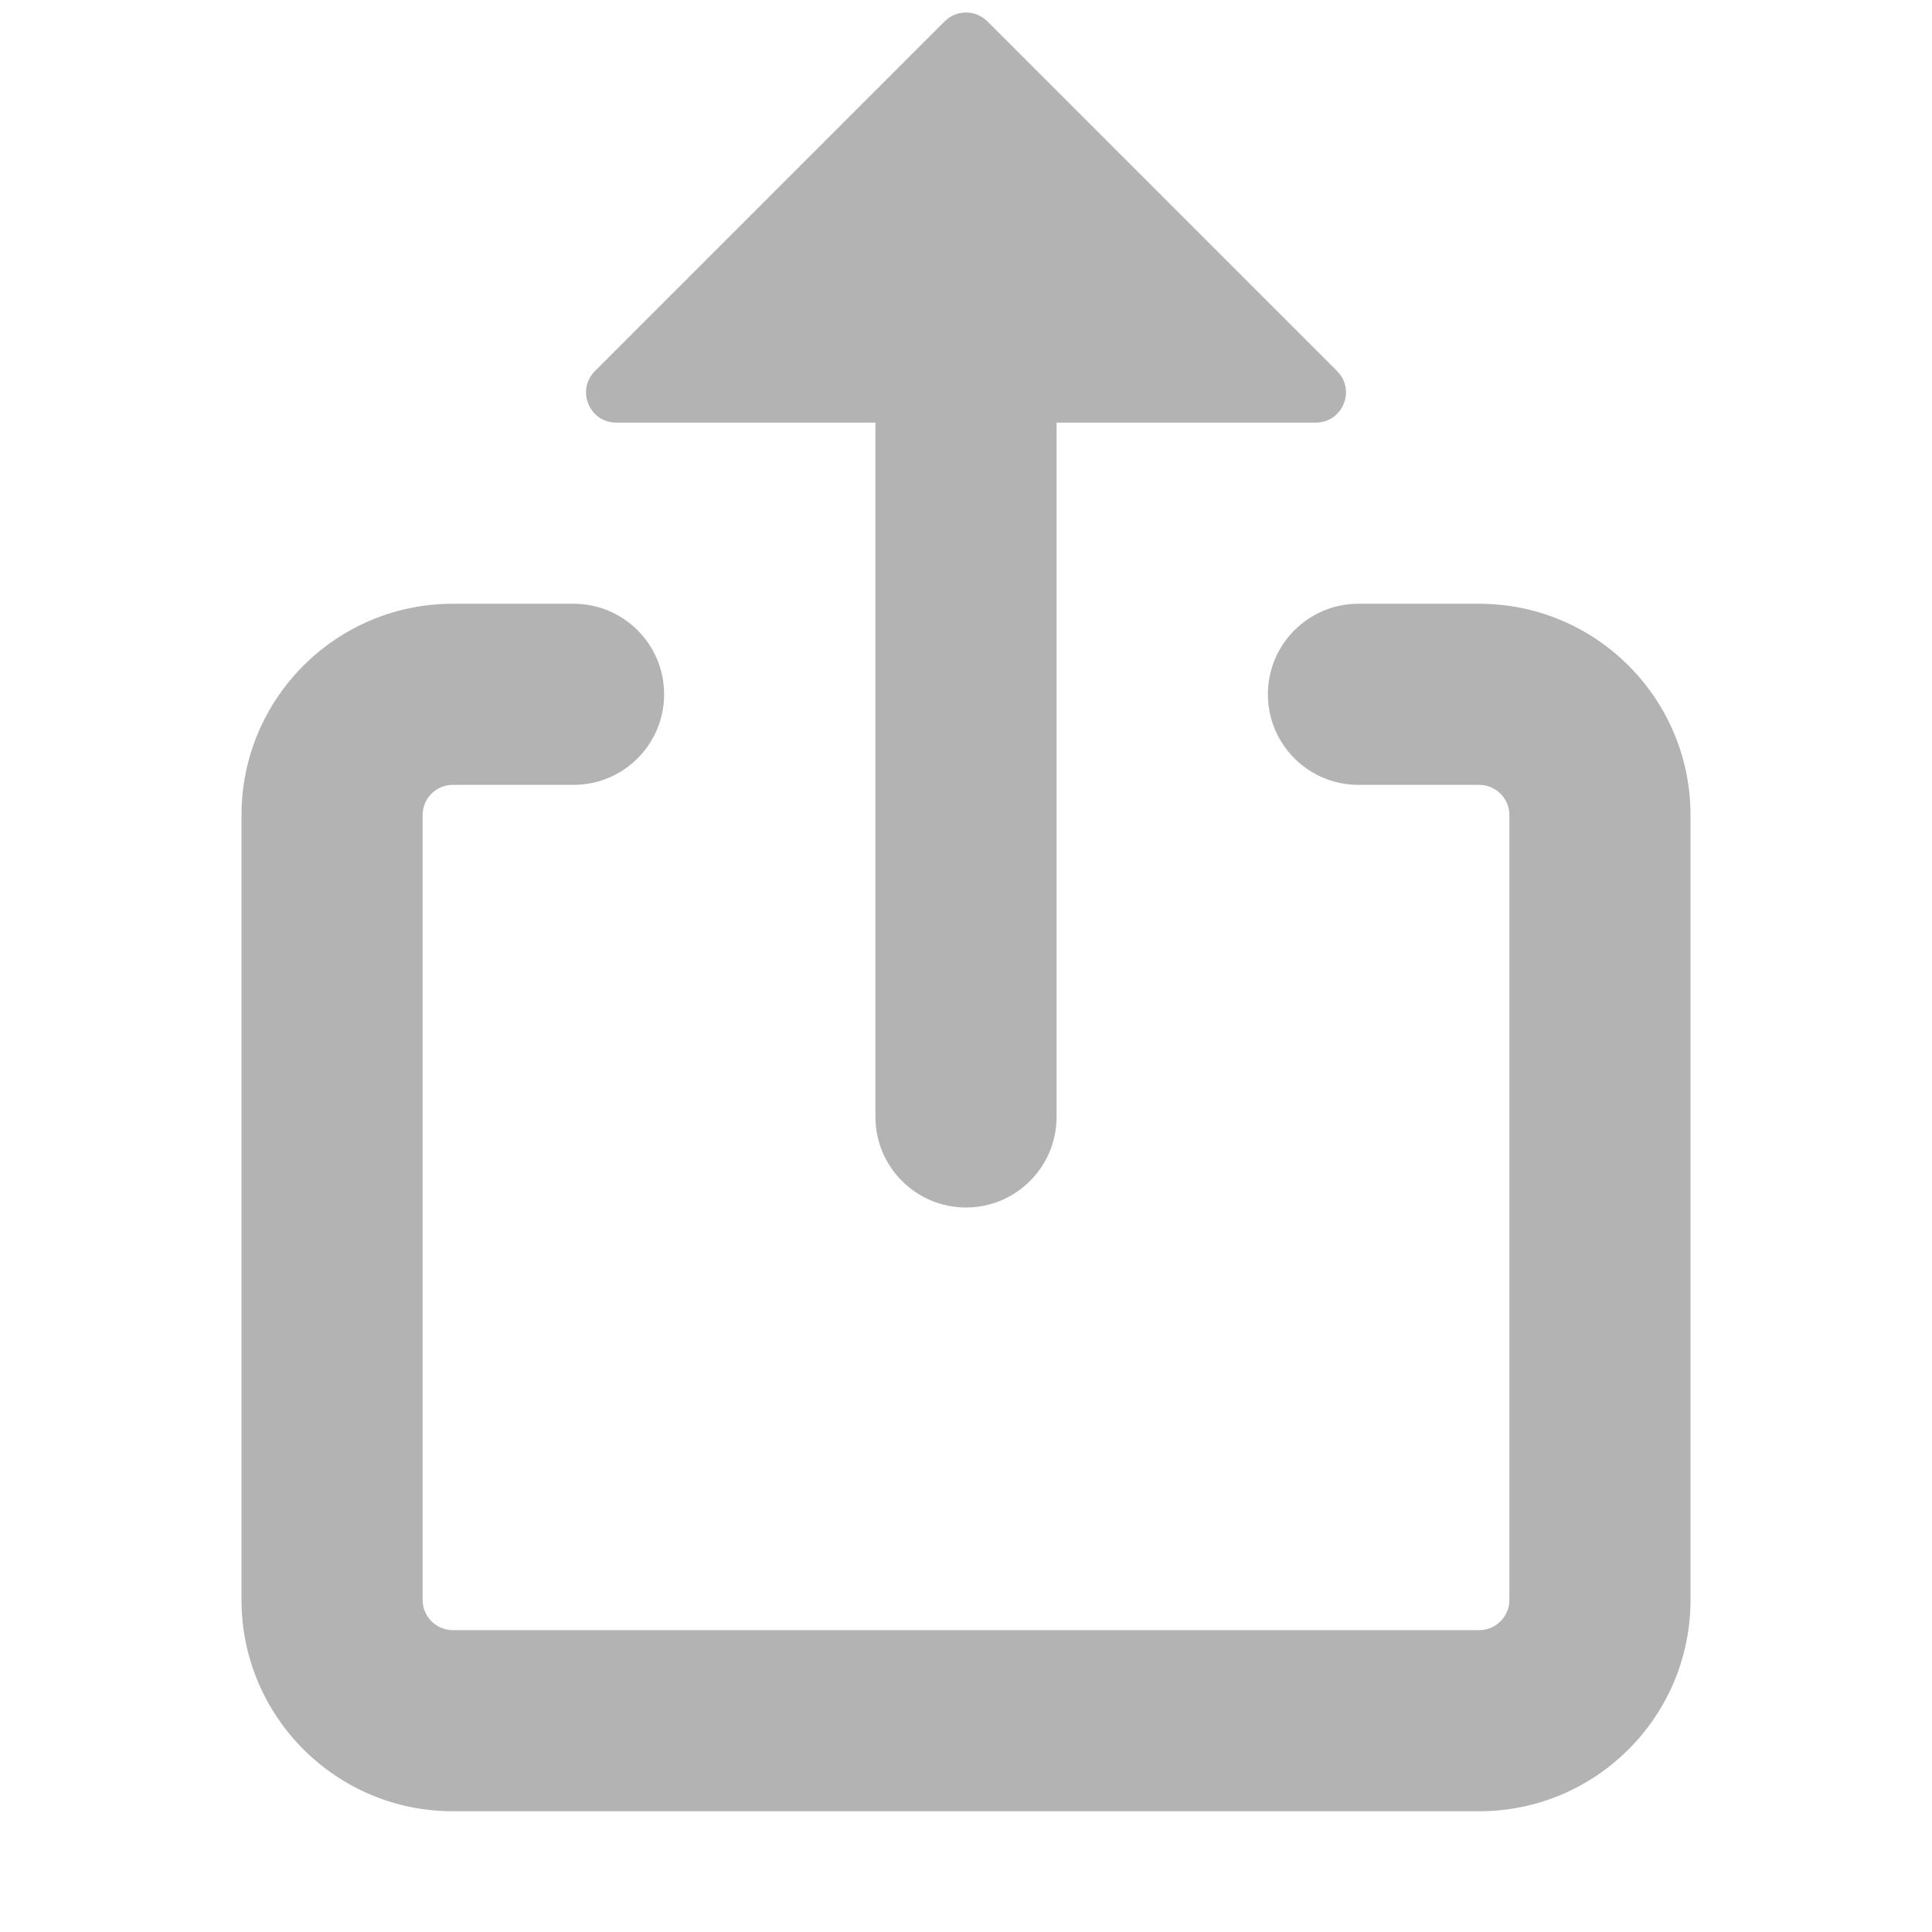 <svg width="16" height="16" viewBox="0 0 16 16" fill="none" xmlns="http://www.w3.org/2000/svg">
<path fill-rule="evenodd" clip-rule="evenodd" d="M7.823 0.177L4.927 3.073C4.769 3.231 4.881 3.5 5.104 3.5H7.25C7.25 3.5 7.25 3.5 7.25 3.5V9.25C7.25 9.664 7.586 10 8 10C8.414 10 8.75 9.664 8.75 9.25V3.5C8.75 3.5 8.75 3.5 8.75 3.5H10.896C11.119 3.5 11.231 3.231 11.073 3.073L8.177 0.177C8.079 0.079 7.921 0.079 7.823 0.177ZM3.75 6.5C3.612 6.5 3.5 6.612 3.5 6.75V13.25C3.5 13.388 3.612 13.5 3.75 13.5H12.25C12.388 13.5 12.5 13.388 12.5 13.25V6.75C12.5 6.612 12.388 6.5 12.25 6.5H11.25C10.836 6.5 10.5 6.164 10.5 5.75C10.5 5.336 10.836 5 11.25 5H12.25C13.216 5 14 5.784 14 6.75V13.25C14 14.216 13.216 15 12.25 15H3.75C2.784 15 2 14.216 2 13.25V6.75C2 5.784 2.784 5 3.75 5H4.75C5.164 5 5.5 5.336 5.5 5.75C5.5 6.164 5.164 6.5 4.75 6.5H3.75Z" fill="#B3B3B3"/>
</svg>
